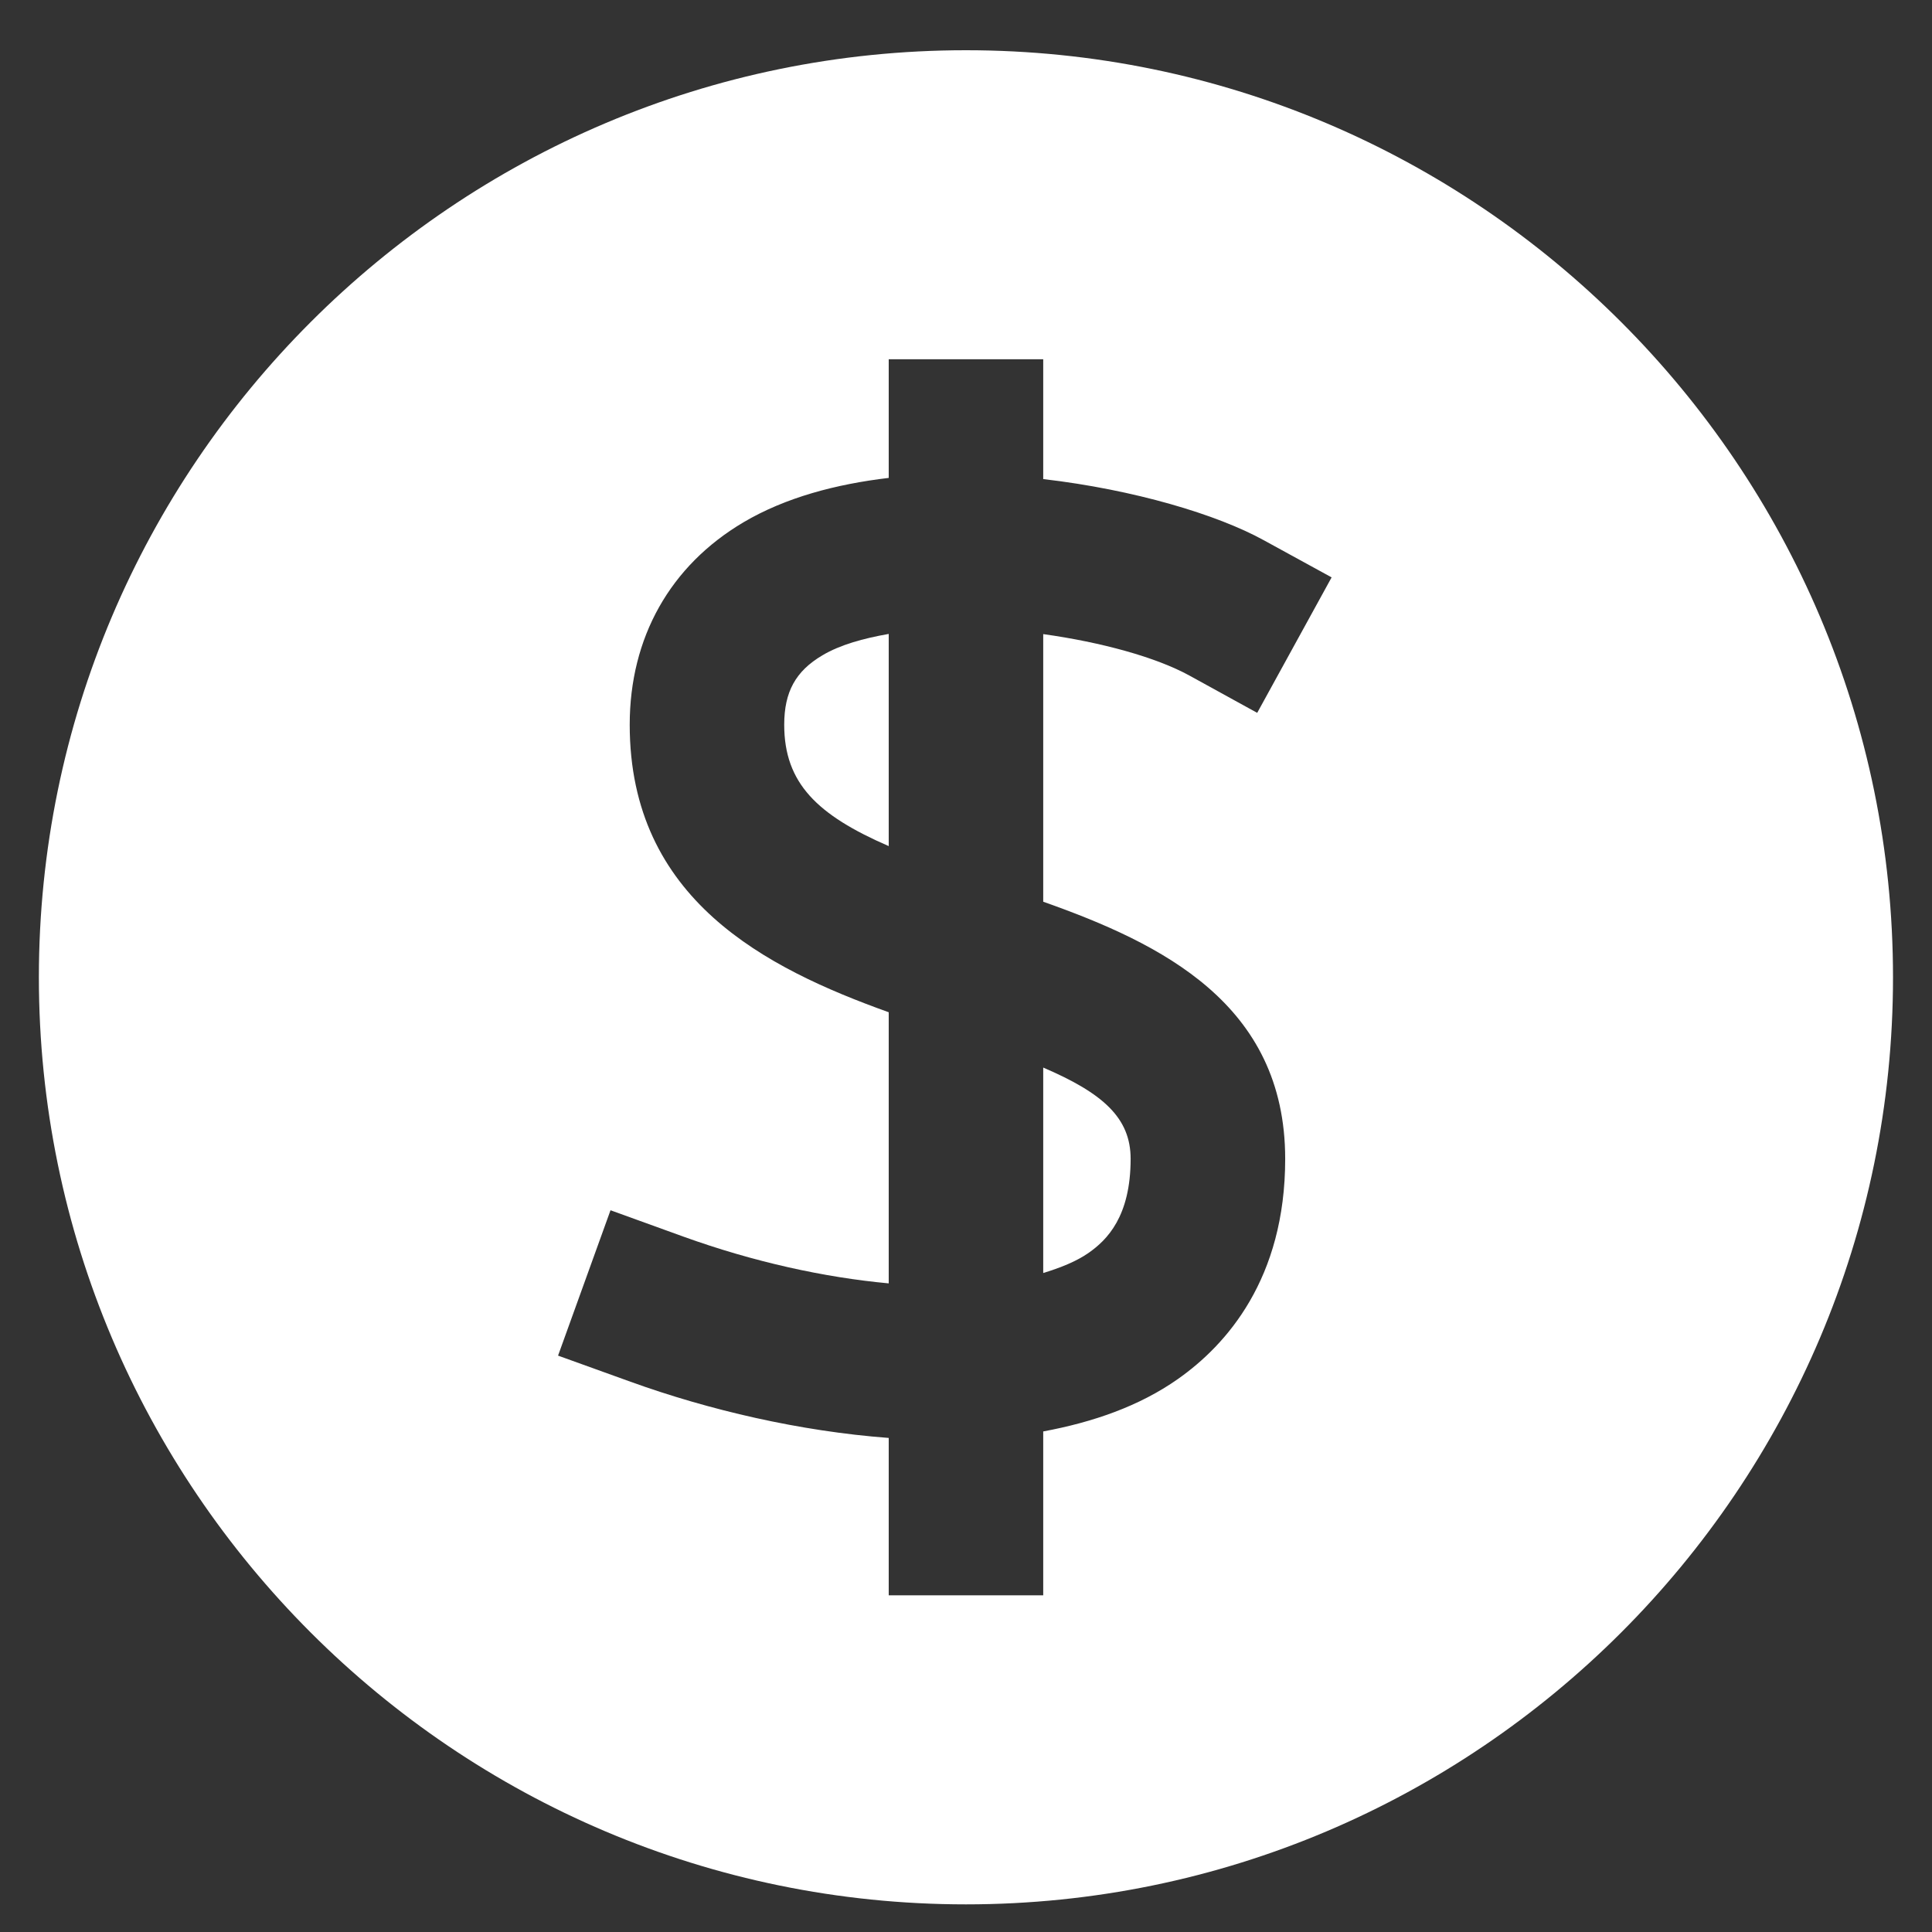 <svg width="33" height="33" viewBox="0 0 33 33" fill="none" xmlns="http://www.w3.org/2000/svg">
<rect x="0" y="0" width="33" height="33" fill="#333333" stroke="none"/>
<path d="M18.6 21.396C18.906 21.18 19.312 20.782 19.312 19.794C19.312 19.092 18.836 18.671 17.819 18.235V21.744C18.116 21.653 18.389 21.545 18.6 21.396Z" fill="white"/>
<path d="M16.499 0.858C7.767 0.858 0.664 7.961 0.664 16.693C0.664 25.424 7.767 32.528 16.499 32.528C25.231 32.528 32.334 25.424 32.334 16.693C32.334 7.961 25.231 0.858 16.499 0.858ZM21.952 19.795C21.952 21.839 20.954 22.969 20.116 23.557C19.46 24.018 18.67 24.292 17.819 24.45V27.249H15.18V24.561C13.661 24.447 12.111 24.085 10.772 23.602L9.532 23.155L10.428 20.672L11.669 21.121C12.883 21.559 14.089 21.82 15.18 21.921V17.29C13.083 16.538 10.756 15.364 10.756 12.379C10.756 10.89 11.446 9.662 12.701 8.92C13.416 8.498 14.277 8.27 15.18 8.163V6.136H17.819V8.183C19.372 8.363 20.794 8.79 21.587 9.228L22.745 9.862L21.474 12.176L20.318 11.54C19.747 11.226 18.814 10.97 17.819 10.831V15.402C19.835 16.115 21.952 17.147 21.952 19.795Z" fill="white"/>
<path d="M14.046 11.194C13.591 11.463 13.395 11.817 13.395 12.379C13.395 13.378 13.961 13.923 15.18 14.452V10.828C14.747 10.904 14.348 11.014 14.046 11.194Z" fill="white"/>
</svg>
